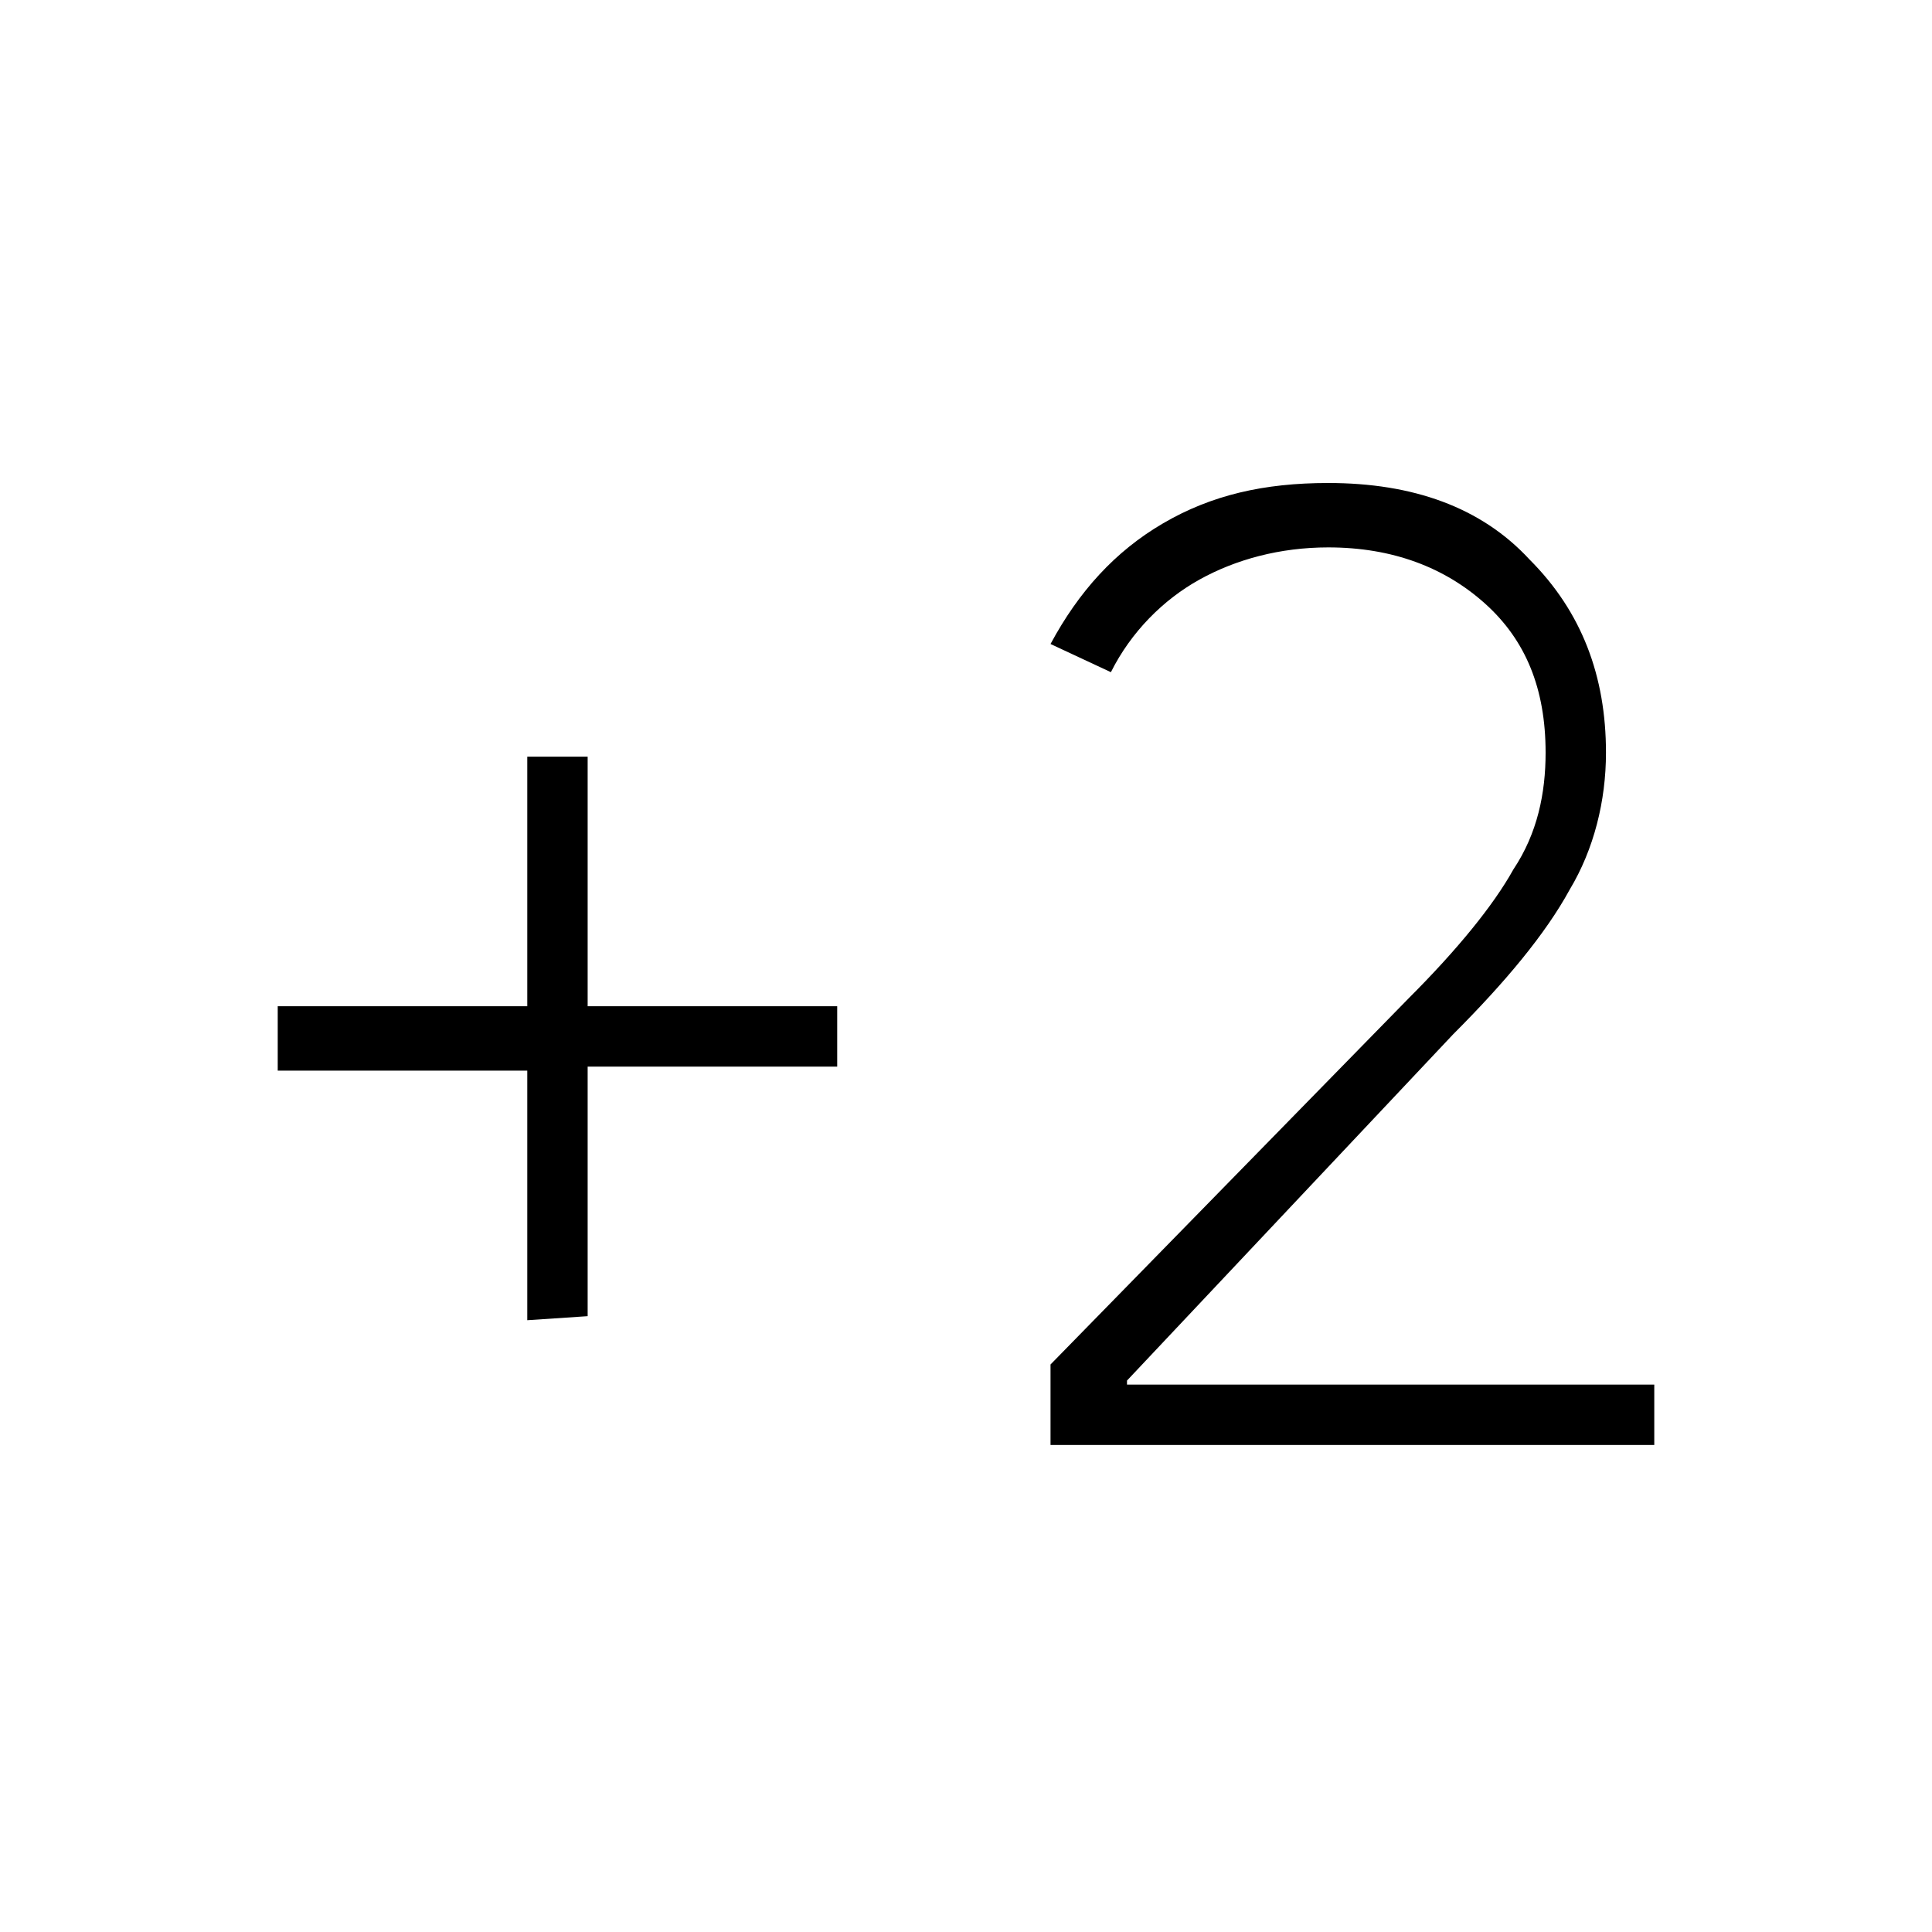 <?xml version="1.0" encoding="utf-8"?>
<!-- Generator: Adobe Illustrator 26.3.1, SVG Export Plug-In . SVG Version: 6.00 Build 0)  -->
<svg version="1.1" id="Слой_1" xmlns="http://www.w3.org/2000/svg" xmlns:xlink="http://www.w3.org/1999/xlink" x="0px" y="0px"
	 viewBox="0 0 48 48" style="enable-background:new 0 0 48 48;" xml:space="preserve">
<path d="M13.1,32.8v-6.2H6.9V25h6.2v-6.2h1.5V25h6.2v1.5h-6.2v6.2L13.1,32.8L13.1,32.8z M26.1,35.9v-2l8.9-9.1
	c1.2-1.2,2.1-2.3,2.6-3.2c0.6-0.9,0.8-1.9,0.8-2.9c0-1.6-0.5-2.8-1.5-3.7s-2.3-1.4-3.9-1.4c-1.2,0-2.3,0.3-3.2,0.8
	c-0.9,0.5-1.7,1.3-2.2,2.3L26.1,16c0.7-1.3,1.6-2.3,2.8-3c1.2-0.7,2.5-1,4.1-1c2.1,0,3.8,0.6,5,1.9c1.3,1.3,1.9,2.9,1.9,4.8
	c0,1.2-0.3,2.4-0.9,3.4c-0.6,1.1-1.6,2.3-2.9,3.6L28,34.3v0.1h13.1v1.5C41.1,35.9,26.1,35.9,26.1,35.9z"/>
</svg>
